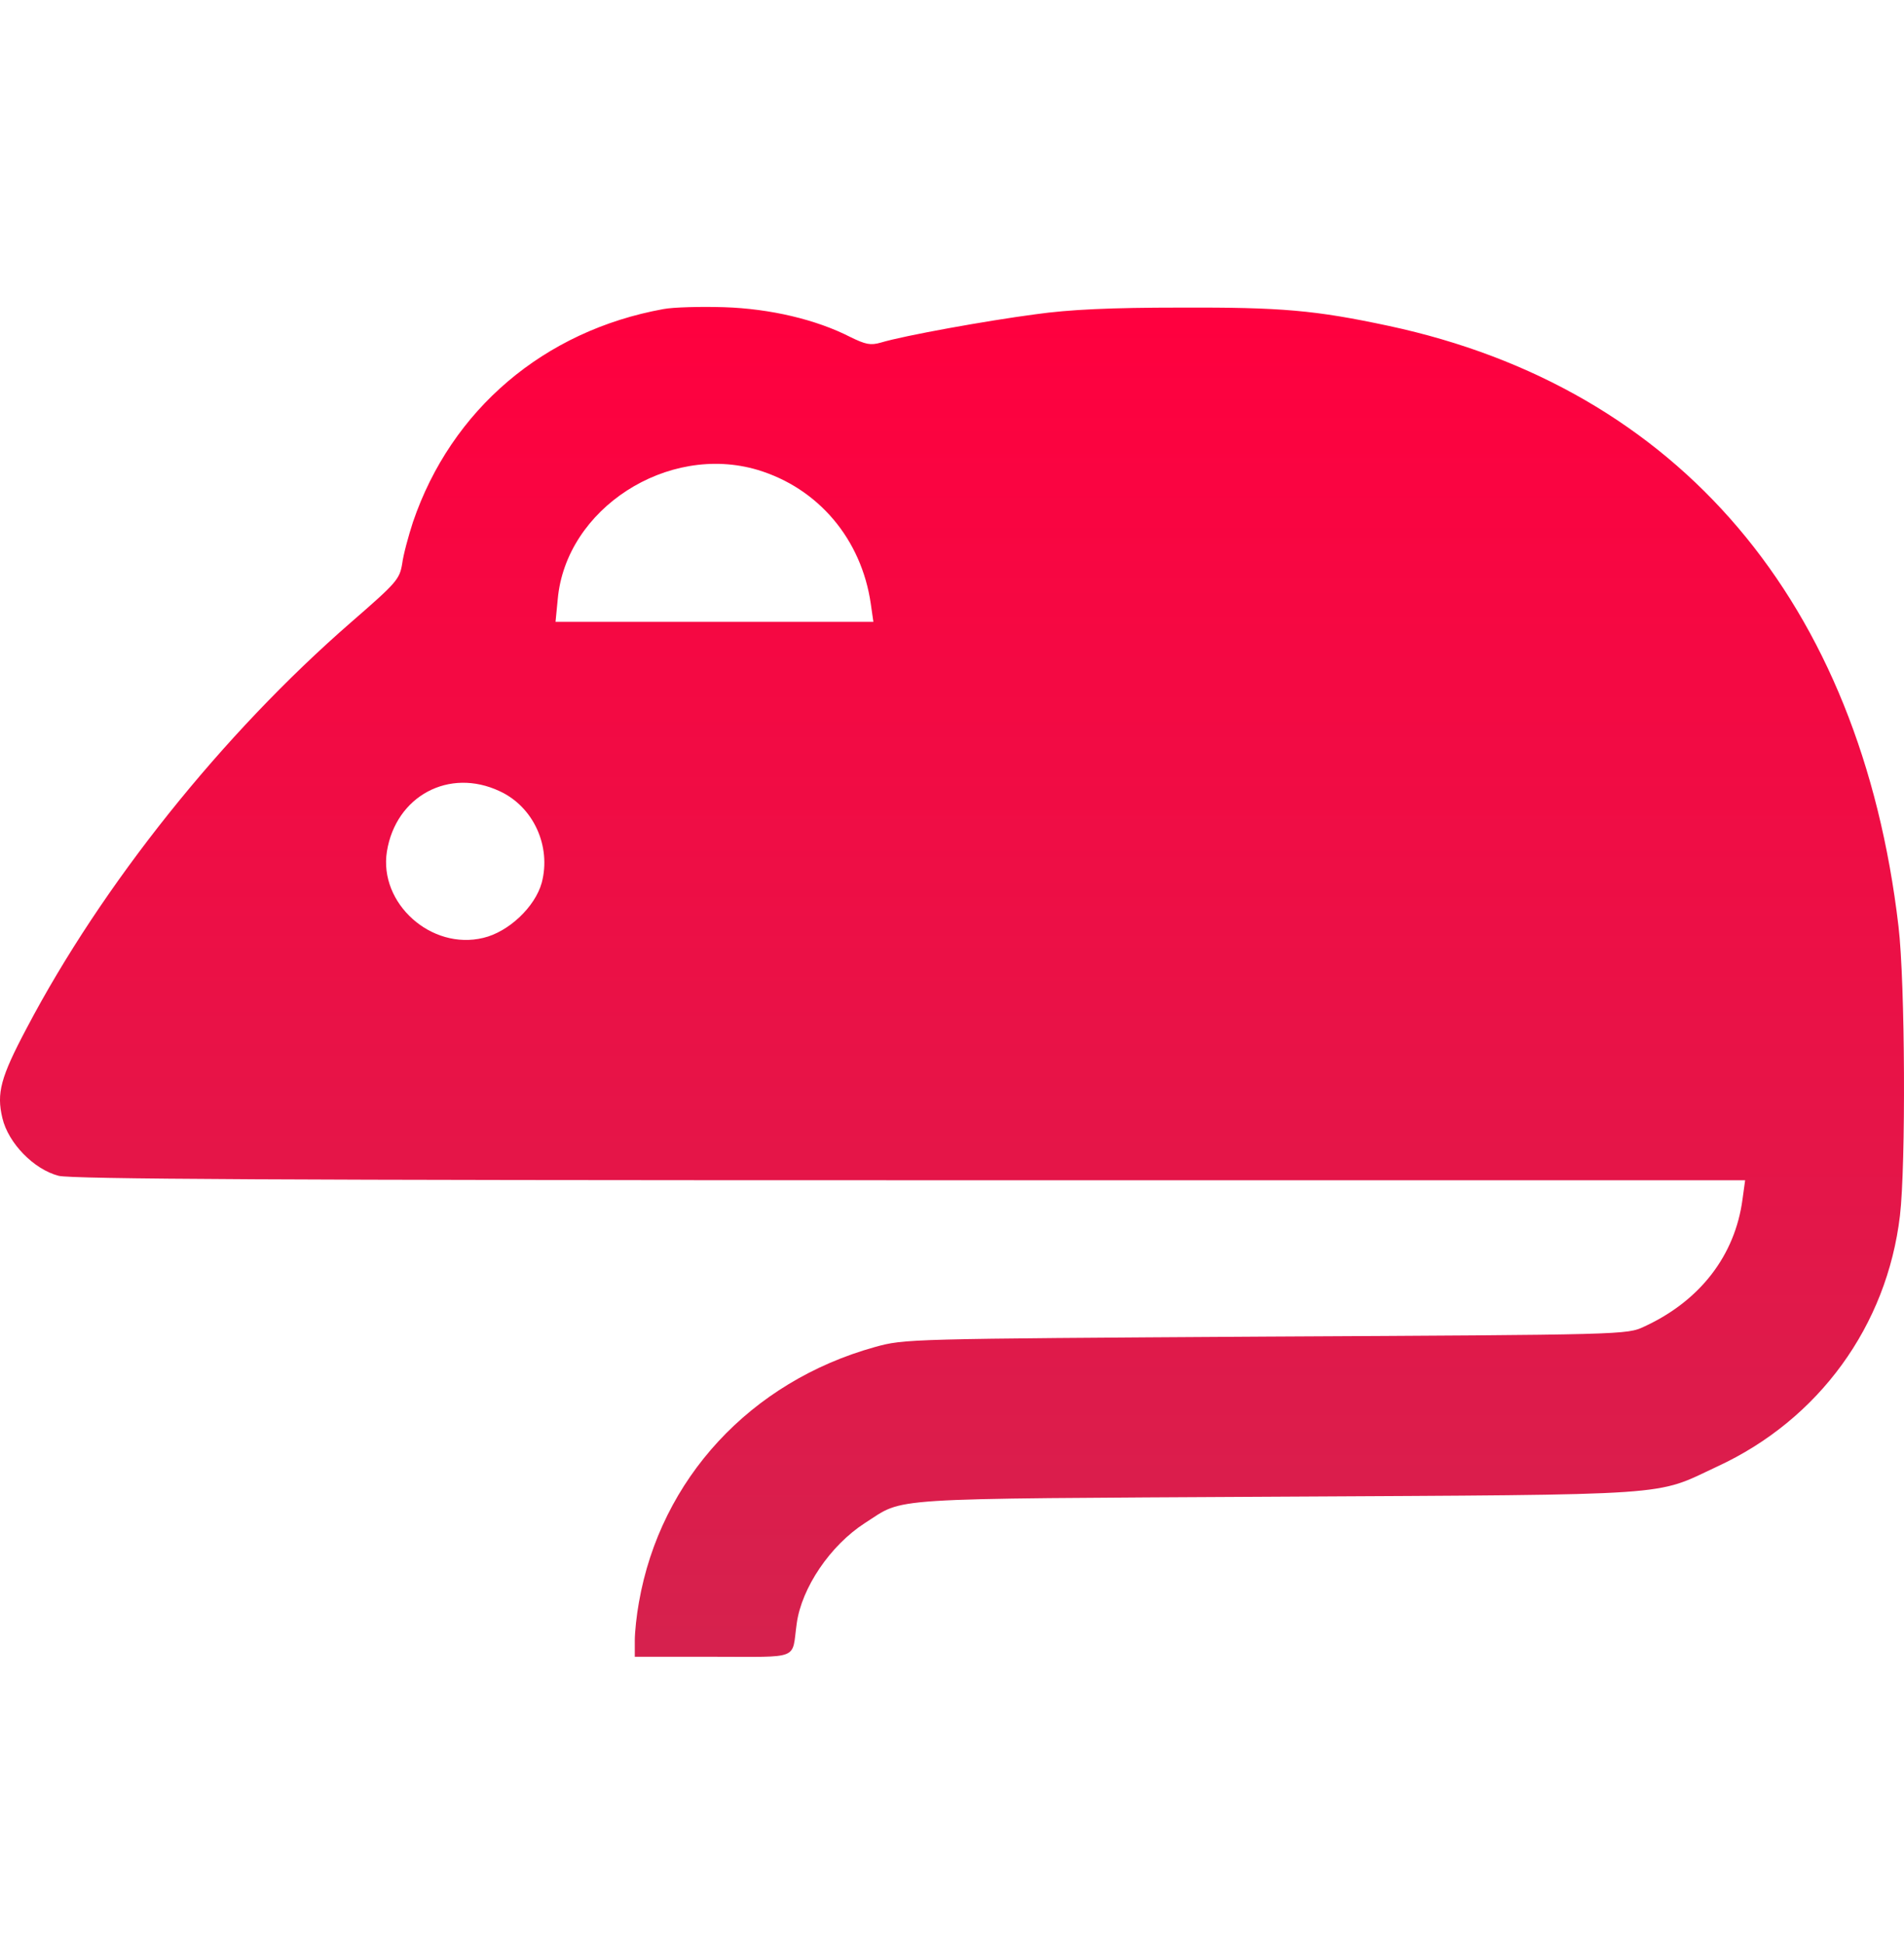 <svg width="48" height="49" viewBox="0 0 48 49" fill="none" xmlns="http://www.w3.org/2000/svg">
<path d="M16.726 7.79C13.714 8.335 11.377 10.324 10.411 13.158C10.298 13.505 10.167 13.984 10.139 14.209C10.073 14.603 9.998 14.687 8.853 15.682C5.606 18.506 2.575 22.297 0.67 25.92C0.014 27.158 -0.09 27.552 0.06 28.181C0.211 28.819 0.858 29.476 1.477 29.636C1.806 29.72 7.154 29.748 22.956 29.748H43.995L43.929 30.227C43.741 31.644 42.859 32.788 41.452 33.436C41.011 33.642 41.011 33.642 31.909 33.689C22.853 33.745 22.806 33.745 22.056 33.952C18.922 34.825 16.651 37.274 16.107 40.389C16.05 40.699 16.003 41.13 16.003 41.356V41.759H17.974C20.207 41.759 19.954 41.853 20.085 40.924C20.207 40.023 20.93 38.953 21.802 38.39C22.834 37.734 22.103 37.781 32.19 37.724C42.381 37.668 41.686 37.715 43.291 36.964C45.853 35.782 47.57 33.417 47.898 30.64C48.048 29.363 48.03 24.765 47.861 23.348C46.904 15.175 42.324 9.78 35.005 8.213C33.157 7.819 32.312 7.743 29.75 7.753C28.014 7.753 26.963 7.8 26.1 7.922C24.89 8.081 22.797 8.457 22.206 8.635C21.943 8.71 21.821 8.682 21.436 8.494C20.573 8.053 19.419 7.781 18.255 7.743C17.664 7.725 16.97 7.743 16.726 7.79ZM19.1 11.844C20.629 12.304 21.718 13.589 21.953 15.222L22.018 15.673H18.011H14.005L14.061 15.1C14.267 12.82 16.829 11.168 19.1 11.844ZM12.597 19.942C13.451 20.336 13.901 21.331 13.657 22.251C13.488 22.86 12.822 23.489 12.184 23.639C10.87 23.958 9.547 22.767 9.754 21.462C9.979 20.064 11.321 19.342 12.597 19.942Z" fill="url(#paint0_linear_2_243)"/>
<defs>
<linearGradient id="paint0_linear_2_243" x1="24" y1="42.199" x2="24" y2="8.024" gradientUnits="userSpaceOnUse">
<stop stop-color="#D5224E"/>
<stop offset="1" stop-color="#FF003F"/>
</linearGradient>
</defs>
</svg>
